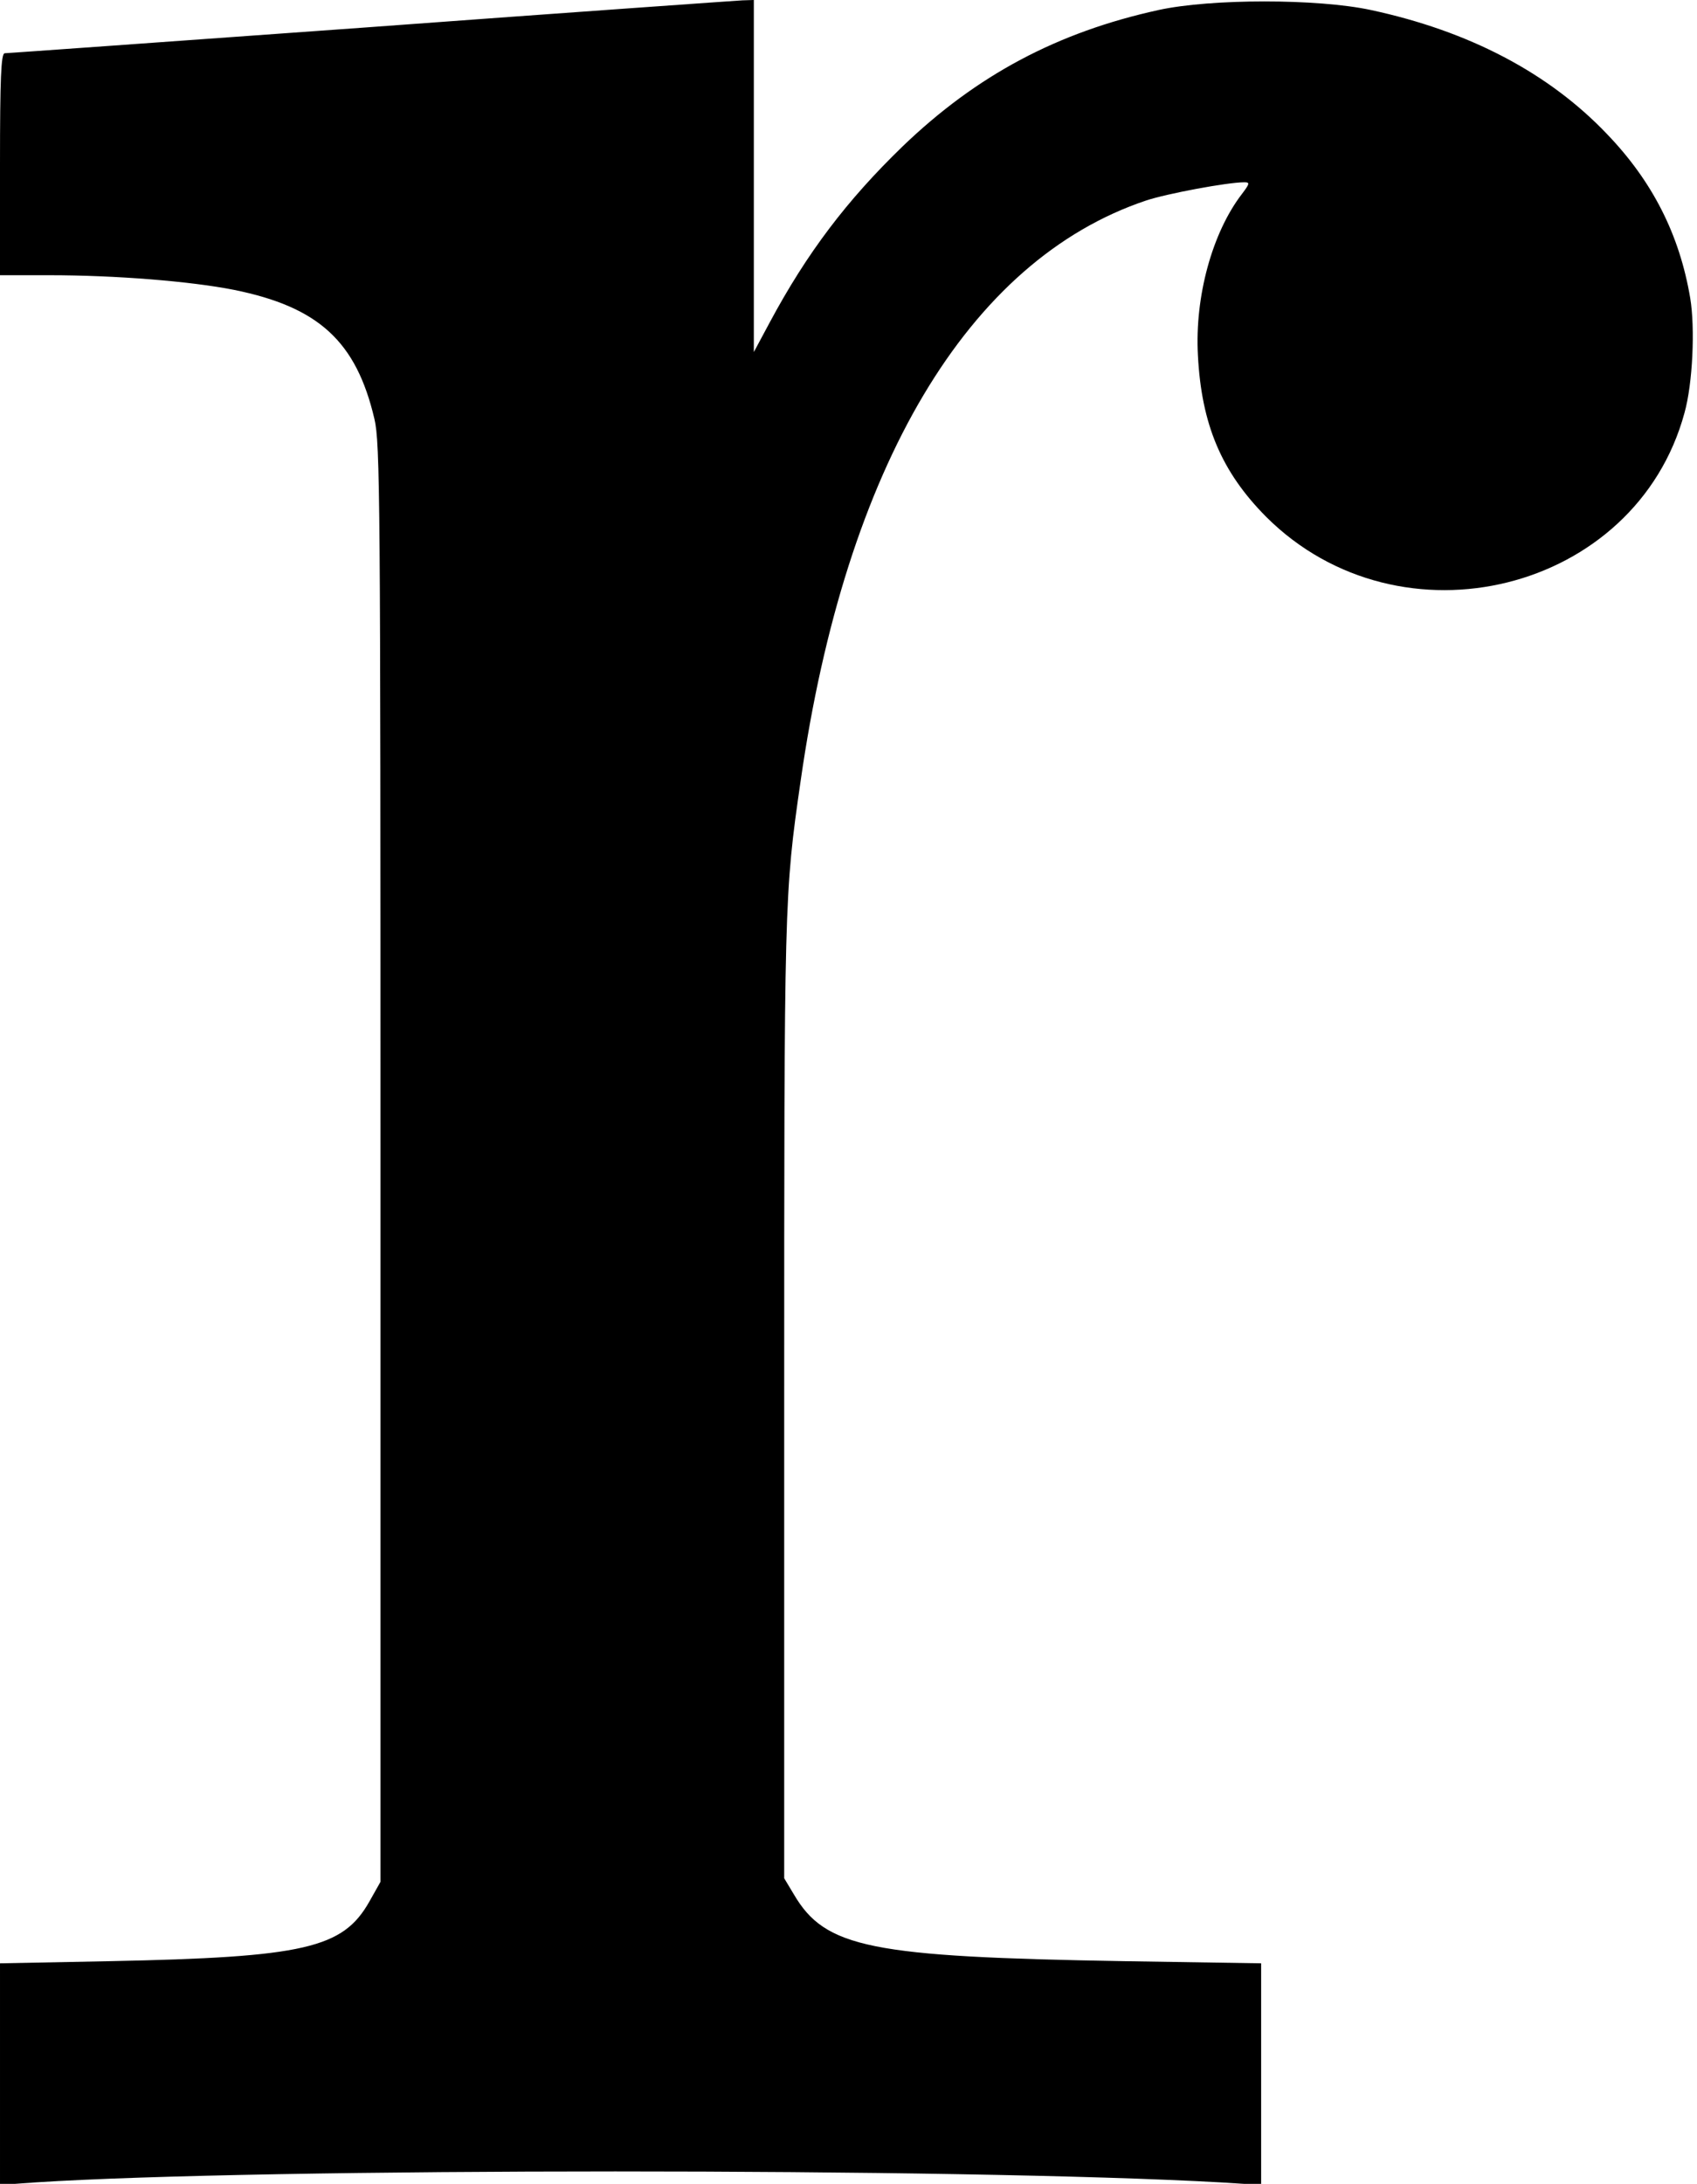 <?xml version="1.0" standalone="no"?>
<!DOCTYPE svg PUBLIC "-//W3C//DTD SVG 20010904//EN"
 "http://www.w3.org/TR/2001/REC-SVG-20010904/DTD/svg10.dtd">
<svg version="1.0" xmlns="http://www.w3.org/2000/svg"
 width="475pt" height="611pt" viewBox="0 0 475 611"
 preserveAspectRatio="xMidYMid meet">
<g transform="translate(0,611) scale(0.1,-0.1)"
fill="#000000" stroke="none">
<path d="M1035 6034 c-556 -40 -1016 -73 -1022 -73 -10 -1 -13 -70 -13 -311
l0 -310 138 0 c186 0 396 -17 517 -41 237 -48 342 -144 393 -361 16 -68 17
-221 17 -2083 l0 -2010 -31 -55 c-74 -131 -181 -156 -727 -167 l-307 -6 0
-310 0 -310 98 7 c631 41 2594 41 3320 0 l112 -7 0 310 0 310 -382 6 c-712 12
-838 37 -926 187 l-27 45 0 1335 c0 1400 0 1417 46 1735 126 881 469 1457 967
1624 57 19 227 51 275 51 16 0 15 -4 -7 -33 -83 -108 -132 -287 -123 -451 10
-194 66 -326 191 -452 376 -375 1035 -211 1171 291 23 82 30 237 16 321 -30
178 -106 327 -233 459 -163 171 -386 288 -661 347 -149 32 -447 32 -594 0
-283 -62 -509 -182 -717 -382 -155 -150 -267 -297 -372 -493 l-44 -82 0 493 0
492 -32 -1 c-18 -1 -487 -34 -1043 -75z"/>
</g>
</svg>
